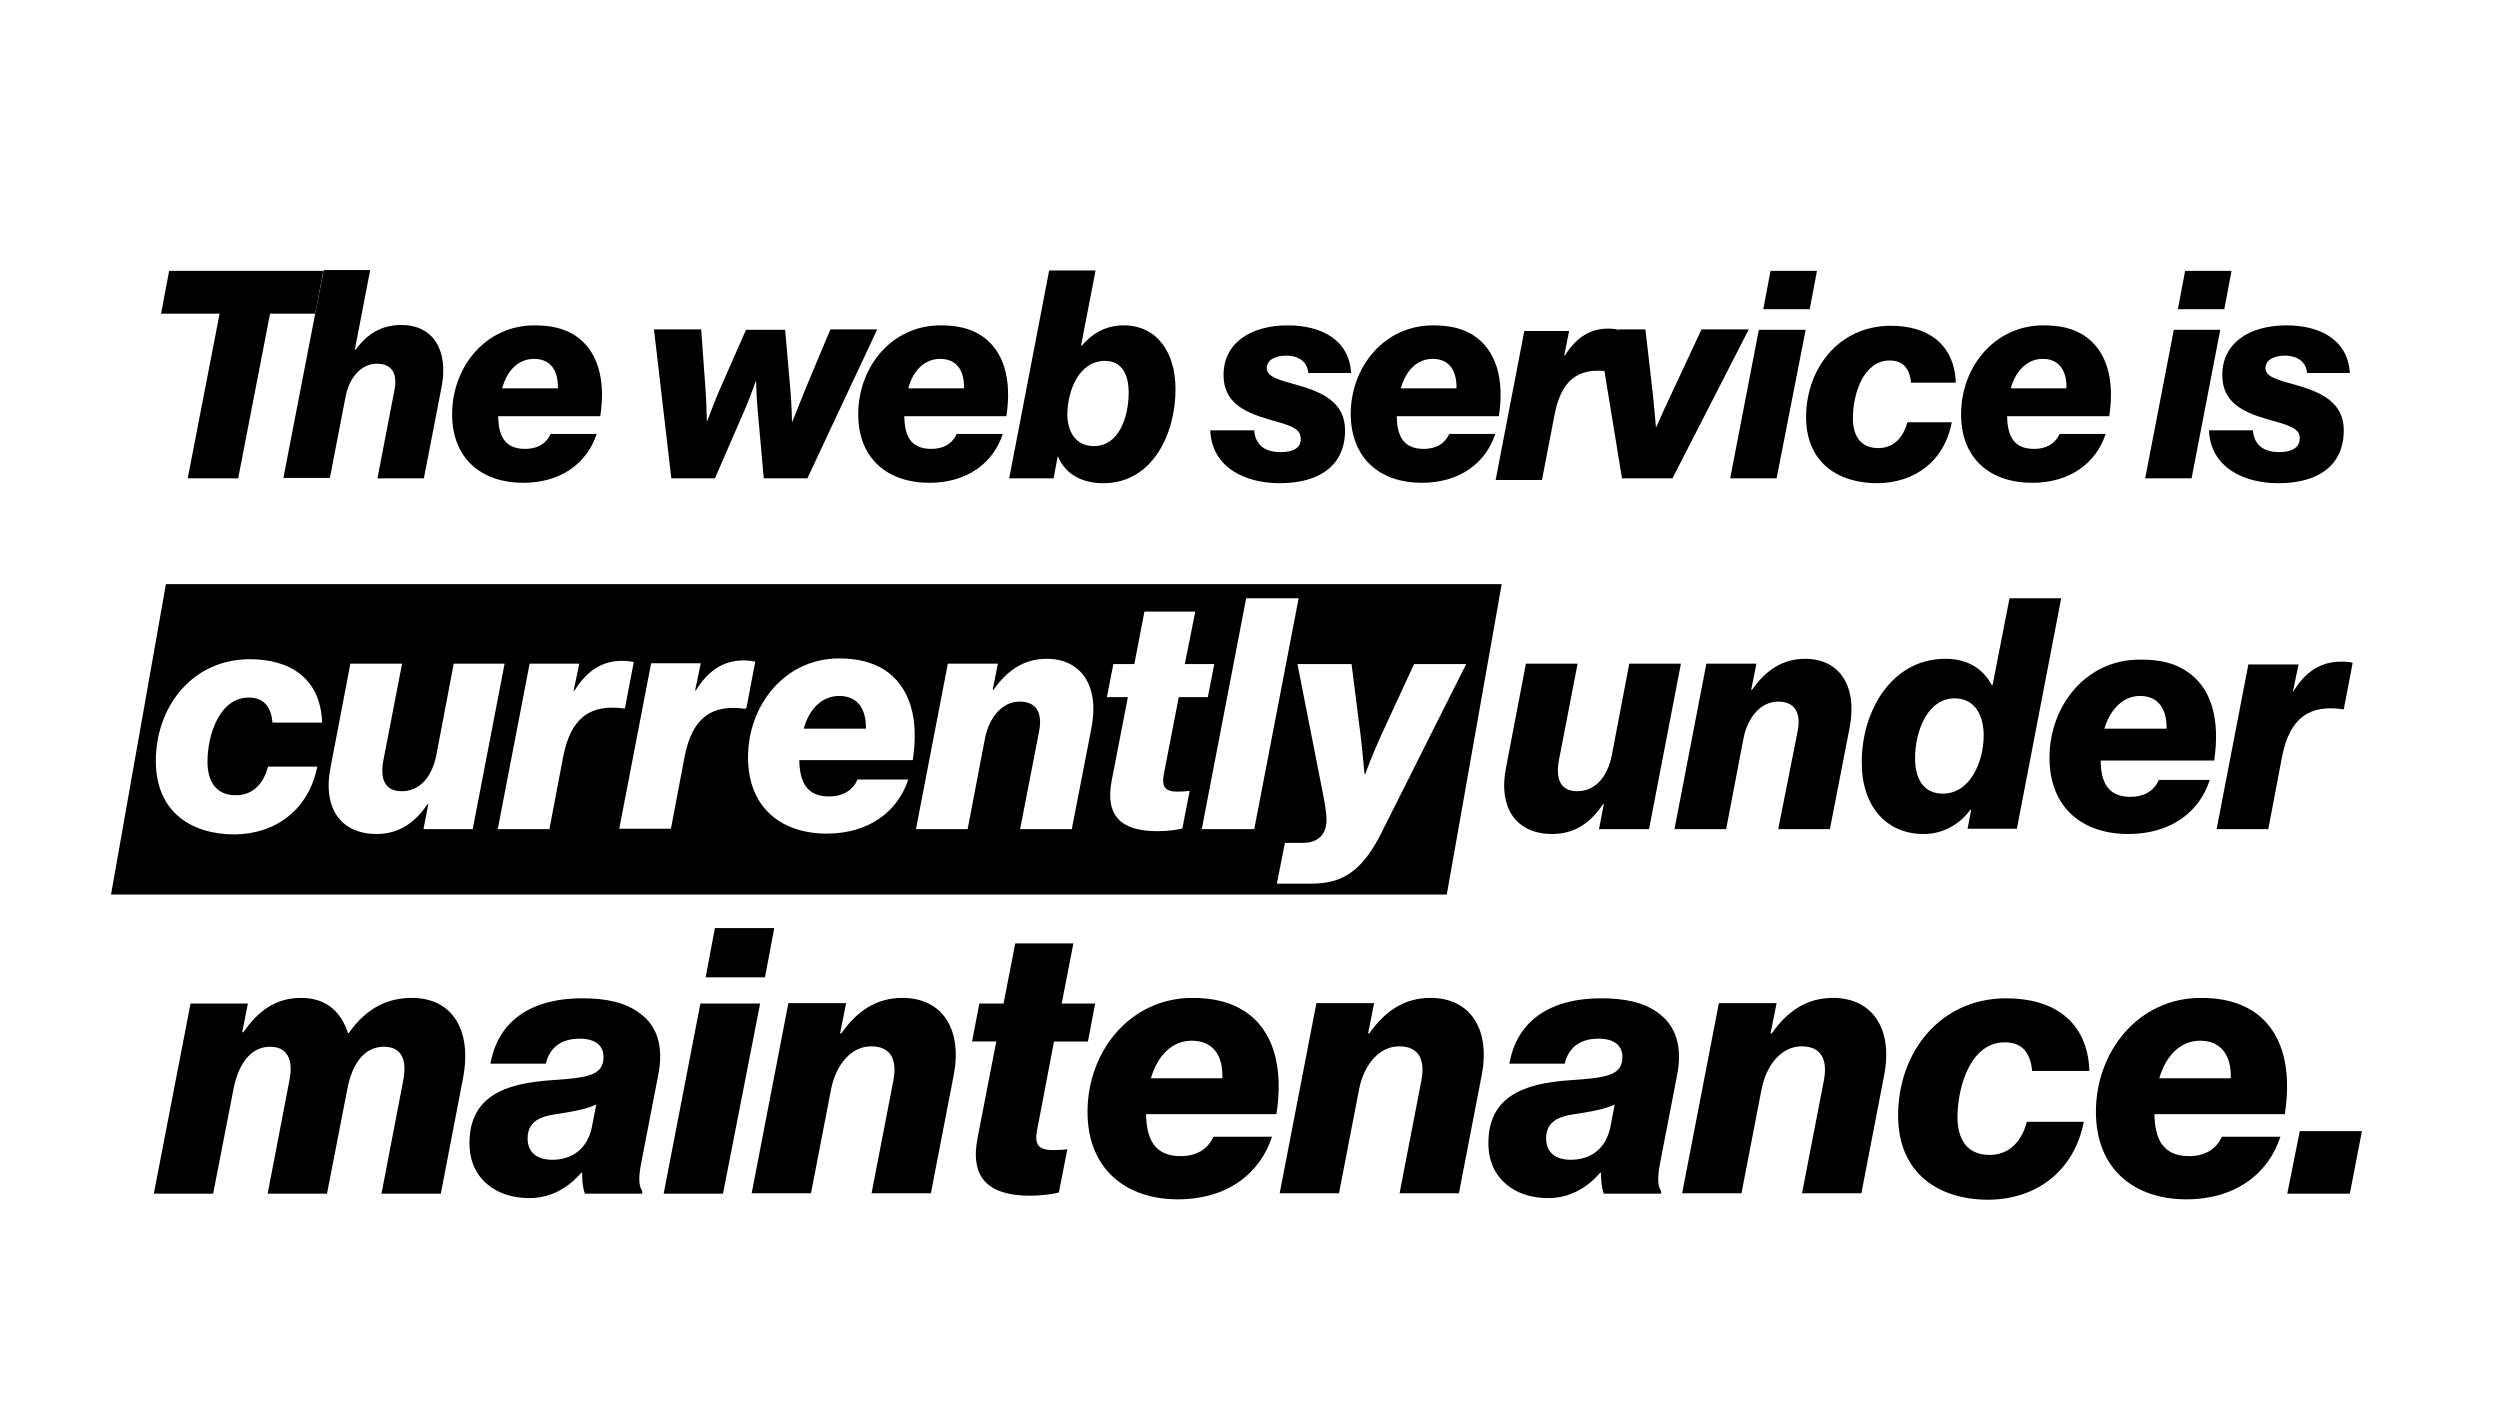 <?xml version="1.0" encoding="utf-8"?>
<!-- Generator: Adobe Illustrator 28.0.0, SVG Export Plug-In . SVG Version: 6.00 Build 0)  -->
<svg version="1.1" id="レイヤー_1" xmlns="http://www.w3.org/2000/svg" xmlns:xlink="http://www.w3.org/1999/xlink" x="0px"
	 y="0px" viewBox="0 0 619.3 349.9" style="enable-background:new 0 0 619.3 349.9;" xml:space="preserve">
<g>
	<polygon points="46.5,118.5 59,118.5 66.9,77.7 78.1,77.7 80.1,67.1 41.9,67.1 39.9,77.7 54.4,77.7 	"/>
	<path d="M81.7,118.5l3.9-20.2c0.9-4.6,3.7-8.2,7.8-8.2c3.8,0,5.1,2.6,4.3,6.6l-4.2,21.8H105l4.4-22.7c1.8-9.5-2.5-15.3-9.9-15.3
		c-5.3,0-8.6,2.4-11.4,6.1h-0.2l3.8-19.7h-8.1h-3.4l-2.1,10.7l-7.9,40.8H81.7z"/>
	<path d="M129.6,119.6c9.5,0,15.9-5,18.2-12.1h-11.4c-1.2,2.6-3.5,3.7-6.3,3.7c-5.3,0-6.6-3.5-6.7-8.1h25.3
		c1.4-9.1-0.6-16.4-6.4-20.1c-2.6-1.6-5.6-2.4-9.9-2.4c-12.2,0-20.4,10.4-20.4,22C112,113.9,119.6,119.6,129.6,119.6z M132.3,88.9
		c4.4,0,6,3.3,5.9,7.3h-13.8C125.6,91.6,128.6,88.9,132.3,88.9z"/>
	<path d="M177.1,118.5l7.3-16.8c1.3-3,2.8-7.2,2.8-7.2h0.1c0,0,0.1,4.2,0.4,7.2l1.5,16.8H200l17.3-36.9h-11.6l-6.4,15.3
		c-1.2,3-3,7.5-3,7.5h-0.1c0,0-0.1-4.5-0.4-7.7l-1.3-15h-9.7l-6.6,15c-1.3,3-3,7.6-3,7.6h-0.1c0,0-0.1-4.5-0.3-7.4l-1.1-15.3H162
		l4.3,36.9H177.1z"/>
	<path d="M230.2,119.6c9.5,0,15.9-5,18.2-12.1H237c-1.2,2.6-3.5,3.7-6.3,3.7c-5.3,0-6.6-3.5-6.7-8.1h25.3c1.4-9.1-0.6-16.4-6.4-20.1
		c-2.6-1.6-5.6-2.4-9.9-2.4c-12.2,0-20.4,10.4-20.4,22C212.6,113.9,220.2,119.6,230.2,119.6z M232.9,88.9c4.4,0,6,3.3,5.9,7.3h-13.8
		C226.2,91.6,229.2,88.9,232.9,88.9z"/>
	<path d="M262,113.1h0.1c2,4.8,6.5,6.6,11.2,6.6c12.2,0,17.9-12.2,17.9-23.3c0-9.1-4.6-15.8-12.8-15.8c-4.5,0-7.8,2-10.4,5h-0.2
		l3.6-18.6h-11.5l-9.9,51.5H261L262,113.1z M273.7,89.4c4.6,0,5.9,4,5.9,7.8c0,5.9-2.3,13.3-8.6,13.3c-4.8,0-6.6-3.9-6.6-8
		C264.5,96.7,267.3,89.4,273.7,89.4z"/>
	<path d="M317.2,112c-4.5,0-6.3-2.4-6.5-5.4h-10.9c0.4,9.2,8.6,13.1,17.2,13.1c10,0,16.2-4.5,16.2-13.1c0-6.9-5.6-9.4-11.4-11.1
		c-5.2-1.4-8-2.2-8-4.3c0-2.2,2.4-3.1,4.8-3.1c3.3,0,5.3,1.7,5.5,4.3h10.6c-0.5-8.4-7.6-11.8-15.7-11.8c-9.1,0-15.9,4.3-15.9,12.3
		c0,6.6,4.8,9.1,10.9,10.9c4.9,1.4,8.2,2.1,8.2,4.7C322.4,111,320.3,112,317.2,112z"/>
	<path d="M352.2,119.6c9.5,0,15.9-5,18.2-12.1h-11.4c-1.2,2.6-3.5,3.7-6.3,3.7c-5.3,0-6.6-3.5-6.7-8.1h25.3
		c1.4-9.1-0.6-16.4-6.4-20.1c-2.6-1.6-5.6-2.4-9.9-2.4c-12.2,0-20.4,10.4-20.4,22C334.7,113.9,342.2,119.6,352.2,119.6z M354.9,88.9
		c4.4,0,6,3.3,5.9,7.3H347C348.3,91.6,351.2,88.9,354.9,88.9z"/>
	<path d="M382,118.8l3.1-16.1c1.6-8.3,5.6-11.4,12.3-10.8l3.1-7.7l0.4-2.2l0.1-0.3c-0.4-0.1-1.4-0.3-2.6-0.3c-4.6,0-8,2.3-10.7,6.6
		h-0.2l1.2-6h-11.1l-7.1,36.9H382z"/>
	<path d="M397.4,91.6l4.4,26.9h12.5l18.9-36.9h-11.7l-7.8,16.7c-1.8,3.8-3.4,7.5-3.4,7.5h-0.1c0,0-0.3-3.8-0.7-7.7l-1.9-16.5h-6.6
		L397.4,91.6"/>
	<polygon points="450.1,67.1 438.6,67.1 436.8,76.6 448.3,76.6 	"/>
	<polygon points="440.1,118.5 447.3,81.7 435.7,81.7 428.6,118.5 	"/>
	<path d="M465.1,119.7c9.3-0.1,16.6-5.5,18.4-15.1h-11c-1.2,4.4-3.9,6.4-7.2,6.4c-4.6,0-6.3-3.3-6.3-7.4c0-6.2,2.7-14.3,9.1-14.3
		c3.6,0,5,2.3,5.3,5.5h11.1c-0.4-9.9-7.3-14.1-16.1-14.1c-12.9,0-21,10.6-21,22.7C447.5,114.9,455.6,119.7,465.1,119.7z"/>
	<path d="M503.4,119.6c9.5,0,15.9-5,18.2-12.1h-11.4c-1.2,2.6-3.5,3.7-6.3,3.7c-5.3,0-6.6-3.5-6.7-8.1h25.3
		c1.4-9.1-0.6-16.4-6.4-20.1c-2.6-1.6-5.6-2.4-9.9-2.4c-12.2,0-20.4,10.4-20.4,22C485.8,113.9,493.3,119.6,503.4,119.6z M506,88.9
		c4.4,0,6,3.3,5.9,7.3h-13.8C499.4,91.6,502.4,88.9,506,88.9z"/>
	<polygon points="552.8,67.1 541.3,67.1 539.5,76.6 551,76.6 	"/>
	<polygon points="550,81.7 538.5,81.7 531.4,118.5 542.9,118.5 	"/>
	<path d="M561.5,103.8c4.9,1.4,8.2,2.1,8.2,4.7c0,2.5-2.1,3.5-5.1,3.5c-4.5,0-6.3-2.4-6.5-5.4h-10.9c0.4,9.2,8.6,13.1,17.2,13.1
		c10,0,16.2-4.5,16.2-13.1c0-6.9-5.6-9.4-11.4-11.1c-5.2-1.4-8-2.2-8-4.3c0-2.2,2.4-3.1,4.8-3.1c3.3,0,5.3,1.7,5.5,4.3h10.6
		c-0.5-8.4-7.6-11.8-15.7-11.8c-9.1,0-15.9,4.3-15.9,12.3C550.5,99.5,555.3,102,561.5,103.8z"/>
	<path d="M408.5,205.4l7.9-41h-12.8l-4.3,22.6c-1.1,5.6-4.2,9-8.6,9c-4.2,0-5.4-3.1-4.5-7.8l4.6-23.8H378l-4.9,25.6
		c-2.1,10.5,2.8,16.6,11.4,16.6c5.7,0,9.6-2.9,12.6-7.4h0.2l-1.2,6.2H408.5z"/>
	<path d="M440.5,205.4h12.8l4.9-25.2c2-10.6-2.8-17-11-17c-5.8,0-9.9,3-13.2,7.7h-0.2l1.3-6.5h-12.4l-7.9,41h12.8l4.3-22.5
		c1-5.1,4.2-9.1,8.6-9.1c4.2,0,5.7,2.9,4.8,7.4L440.5,205.4z"/>
	<path d="M499.6,205.4l11-57.2h-12.8l-4.2,21.5h-0.2c-2.2-4.1-6-6.5-11.5-6.5c-13.3,0-20.7,12.9-20.7,25.5
		c-0.1,10.9,6,17.9,15.3,17.9c5,0,9-2.5,11.6-6h0.2l-0.9,4.7H499.6z M481.3,196.6c-5.2,0-6.9-4.2-6.9-8.8c0-6.5,3-14.8,9.8-14.8
		c5.1,0,7.2,4.3,7.2,9.2C491.4,188.6,488.1,196.6,481.3,196.6z"/>
	<path d="M507.7,187.7c0,12.6,8.4,18.9,19.5,18.9c10.6,0,17.7-5.5,20.2-13.4h-12.6c-1.3,2.9-3.9,4.2-7,4.2c-5.8,0-7.4-3.9-7.4-9
		h28.1c1.5-10.2-0.6-18.2-7.1-22.3c-2.9-1.8-6.2-2.7-11-2.7C516.8,163.2,507.7,174.8,507.7,187.7z M530.1,172.4
		c4.9,0,6.7,3.7,6.6,8.1h-15.4C522.8,175.5,526.1,172.4,530.1,172.4z"/>
	<path d="M557,164.4l-7.9,41h12.8l3.4-17.9c1.9-9.8,6.9-13,15.1-11.8h0.2l2.2-11.5c-0.5-0.2-1.5-0.3-2.9-0.3
		c-5.1,0-8.9,2.6-11.8,7.4H568l1.4-6.7H557z"/>
	<path d="M102,247.2c-6.1,0-11.3,2.6-15.6,8.7h-0.2c-1.7-5.2-5.3-8.7-11.6-8.7c-6.4,0-10.7,3.3-14.3,8.5H60l1.4-7.1H47.2l-9.1,47.1
		h14.7l5-25.7c1.2-6.4,4.3-10.7,9.1-10.7c4.3,0,5.8,3.2,4.8,8.3l-5.4,28.1H81l5-25.7c1.2-6.6,4.3-10.7,9.1-10.7
		c4.3,0,5.8,3.1,4.8,8.3l-5.4,28.1h14.7l5.5-28.6C117,254.9,111.9,247.2,102,247.2z"/>
	<path d="M158.6,251.1c-3.7-2.9-8.8-3.8-14.3-3.8c-13.7,0-21.1,6.4-22.8,16.2h13.7c1-4.1,3.9-6.2,8.4-6.2c4,0,5.9,1.8,5.9,4.5
		c0,4.6-3.8,5.2-13.1,5.8c-11.5,0.8-20.1,4.1-20.1,15.6c0,8.8,6.6,13.6,14.8,13.6c5.5,0,9.8-2.7,12.9-6.3h0.2c0,2,0.2,4,0.7,5.2
		h14.2V295c-0.8-1-1-3.1-0.3-6.7l4.2-21.7C164.6,258.9,162.5,253.9,158.6,251.1z M146.6,279.3c-1.1,5.2-4.8,8-9.8,8
		c-3.6,0-6.1-1.7-6.1-5.3c0-5.4,5.2-5.7,9-6.3c3.5-0.6,5.9-1.1,8-2.1L146.6,279.3z"/>
	<polygon points="189.5,242.1 191.8,229.9 177.1,229.9 174.8,242.1 	"/>
	<polygon points="173.5,248.6 164.4,295.7 179.1,295.7 188.3,248.6 	"/>
	<path d="M223.6,247.2c-6.7,0-11.4,3.4-15.2,8.8h-0.3l1.5-7.5h-14.3l-9.1,47.1h14.7l5-25.9c1.2-5.9,4.9-10.5,9.9-10.5
		c4.9,0,6.5,3.3,5.5,8.5l-5.4,27.9h14.7l5.6-29C238.6,254.6,233.1,247.2,223.6,247.2z"/>
	<path d="M256.9,280l4.2-22h8.4l1.8-9.4H263l2.9-14.9h-14.4l-2.9,14.9h-6l-1.8,9.4h6l-4.6,23.7c-2,10,2.5,14.5,13,14.5
		c3.1,0,6.1-0.5,7.1-0.8l2.1-10.7c-0.6,0.1-2.4,0.2-3.5,0.2C257.3,284.9,256.2,283.6,256.9,280z"/>
	<path d="M308,250.3c-3.3-2-7.2-3.1-12.6-3.1c-15.5,0-26,13.3-26,28.2c0,14.4,9.7,21.7,22.4,21.7c12.1,0,20.3-6.3,23.3-15.5h-14.5
		c-1.5,3.3-4.5,4.8-8.1,4.8c-6.7,0-8.5-4.5-8.6-10.4h32.3C318,264.3,315.5,255,308,250.3z M302.8,267.1h-17.7
		c1.7-5.8,5.4-9.3,10.1-9.3C300.9,257.8,303,262,302.8,267.1z"/>
	<path d="M354.4,247.2c-6.7,0-11.4,3.4-15.2,8.8h-0.3l1.5-7.5h-14.3l-9.1,47.1h14.7l5-25.9c1.2-5.9,4.9-10.5,9.9-10.5
		c4.9,0,6.5,3.3,5.5,8.5l-5.4,27.9h14.7l5.6-29C369.4,254.6,363.9,247.2,354.4,247.2z"/>
	<path d="M411,251.1c-3.7-2.9-8.8-3.8-14.3-3.8c-13.7,0-21.1,6.4-22.8,16.2h13.7c1-4.1,3.9-6.2,8.4-6.2c4,0,5.9,1.8,5.9,4.5
		c0,4.6-3.8,5.2-13.1,5.8c-11.5,0.8-20.1,4.1-20.1,15.6c0,8.8,6.6,13.6,14.8,13.6c5.5,0,9.8-2.7,12.9-6.3h0.2c0,2,0.2,4,0.7,5.2
		h14.2V295c-0.8-1-1-3.1-0.3-6.7l4.2-21.7C417,258.9,414.8,253.9,411,251.1z M398.9,279.3c-1.1,5.2-4.8,8-9.8,8
		c-3.6,0-6.1-1.7-6.1-5.3c0-5.4,5.2-5.7,9-6.3c3.5-0.6,5.9-1.1,8-2.1L398.9,279.3z"/>
	<path d="M454.1,247.2c-6.7,0-11.4,3.4-15.2,8.8h-0.3l1.5-7.5h-14.3l-9.1,47.1h14.7l5-25.9c1.2-5.9,4.9-10.5,9.9-10.5
		c4.9,0,6.5,3.3,5.5,8.5l-5.4,27.9h14.7l5.6-29C469.1,254.6,463.6,247.2,454.1,247.2z"/>
	<path d="M496.6,258.2c4.6,0,6.4,2.9,6.8,7.1h14.2c-0.5-12.7-9.3-18-20.6-18c-16.5,0-26.8,13.5-26.8,29c0,14.7,10.4,20.9,22.4,20.9
		c11.9-0.1,21.2-7.1,23.6-19.3h-14.1c-1.5,5.6-5,8.2-9.2,8.2c-5.9,0-8-4.2-8-9.5C485,268.6,488.4,258.2,496.6,258.2z"/>
	<path d="M557.8,250.3c-3.3-2-7.2-3.1-12.6-3.1c-15.5,0-26,13.3-26,28.2c0,14.4,9.7,21.7,22.4,21.7c12.1,0,20.3-6.3,23.3-15.5h-14.5
		c-1.5,3.3-4.5,4.8-8.1,4.8c-6.7,0-8.5-4.5-8.6-10.4H566C567.8,264.3,565.3,255,557.8,250.3z M552.6,267.1h-17.7
		c1.7-5.8,5.4-9.3,10.1-9.3C550.6,257.8,552.8,262,552.6,267.1z"/>
	<polygon points="569.7,280.2 566.6,295.7 582.1,295.7 585.1,280.2 	"/>
	<path d="M372,144.7H41.1l-13.6,76.9h330.9L372,144.7z M58.4,197c3.7,0,6.7-2.2,8-7.1h12.2c-2.1,10.6-10.2,16.7-20.5,16.8
		c-10.5,0-19.5-5.4-19.5-18.2c0-13.4,9-25.2,23.3-25.2c9.8,0,17.5,4.6,17.9,15.7H67.5c-0.3-3.6-1.9-6.2-5.9-6.2
		c-7.1,0-10.2,9-10.2,15.9C51.4,193.3,53.3,197,58.4,197z M104.9,205.4l1.2-6.2h-0.2c-3,4.5-7,7.4-12.6,7.4
		c-8.6,0-13.5-6.1-11.4-16.6l4.9-25.6h12.8l-4.6,23.8c-0.9,4.6,0.2,7.8,4.5,7.8c4.4,0,7.5-3.4,8.6-9l4.3-22.6H125l-7.9,41H104.9z
		 M139.5,187.5l-3.4,17.9h-12.8l7.9-41h12.3l-1.4,6.7h0.2c3-4.8,6.7-7.4,11.8-7.4c1.4,0,2.4,0.2,2.9,0.3l-2.2,11.5h-0.2
		C146.4,174.4,141.4,177.6,139.5,187.5z M184.7,175.6c-8.2-1.2-13.2,2-15.1,11.8l-3.4,17.9h-12.8l7.9-41h12.3l-1.4,6.7h0.2
		c3-4.8,6.7-7.4,11.8-7.4c1.4,0,2.4,0.2,2.9,0.3l-2.2,11.5H184.7z M226.1,188.3h-28.1c0.1,5.1,1.6,9,7.4,9c3.1,0,5.8-1.3,7-4.2h12.6
		c-2.6,7.9-9.7,13.4-20.2,13.4c-11.1,0-19.5-6.3-19.5-18.9c0-12.9,9.1-24.5,22.6-24.5c4.7,0,8.1,1,11,2.7
		C225.5,170,227.7,178.1,226.1,188.3z M270.4,180.2l-4.9,25.2h-12.8l4.7-24.2c0.9-4.5-0.6-7.4-4.8-7.4c-4.4,0-7.6,4-8.6,9.1
		l-4.3,22.5h-12.8l7.9-41h12.4l-1.3,6.5h0.2c3.3-4.7,7.4-7.7,13.2-7.7C267.6,163.2,272.4,169.6,270.4,180.2z M292.9,205.2
		c-0.9,0.3-3.4,0.7-6.2,0.7c-9.1,0-13-3.9-11.3-12.6l4-20.6h-5.2l1.6-8.2h5.2l2.5-13h12.6l-2.6,13h7.3l-1.6,8.2H292l-3.7,19.1
		c-0.6,3.2,0.4,4.3,3.4,4.3c1,0,2.6-0.1,3-0.2L292.9,205.2z M297.7,205.4l11-57.2h13l-11,57.2H297.7z M324.9,218.9h-8.6l2-10.1h4.3
		c3.6,0,6-1.7,6-5.8c0-1.6-0.4-4-1-7l-6.2-31.5h13.4l2.2,17.3c0.5,4,1,9.9,1,9.9h0.2c0,0,2.1-5.6,4-9.7l8.1-17.5h12.9l-21.6,43
		C337.3,215.4,332.9,218.9,324.9,218.9z"/>
	<path d="M207.9,172.4c-4.1,0-7.4,3-8.8,8.1h15.4C214.6,176.1,212.8,172.4,207.9,172.4z"/>
</g>
</svg>

